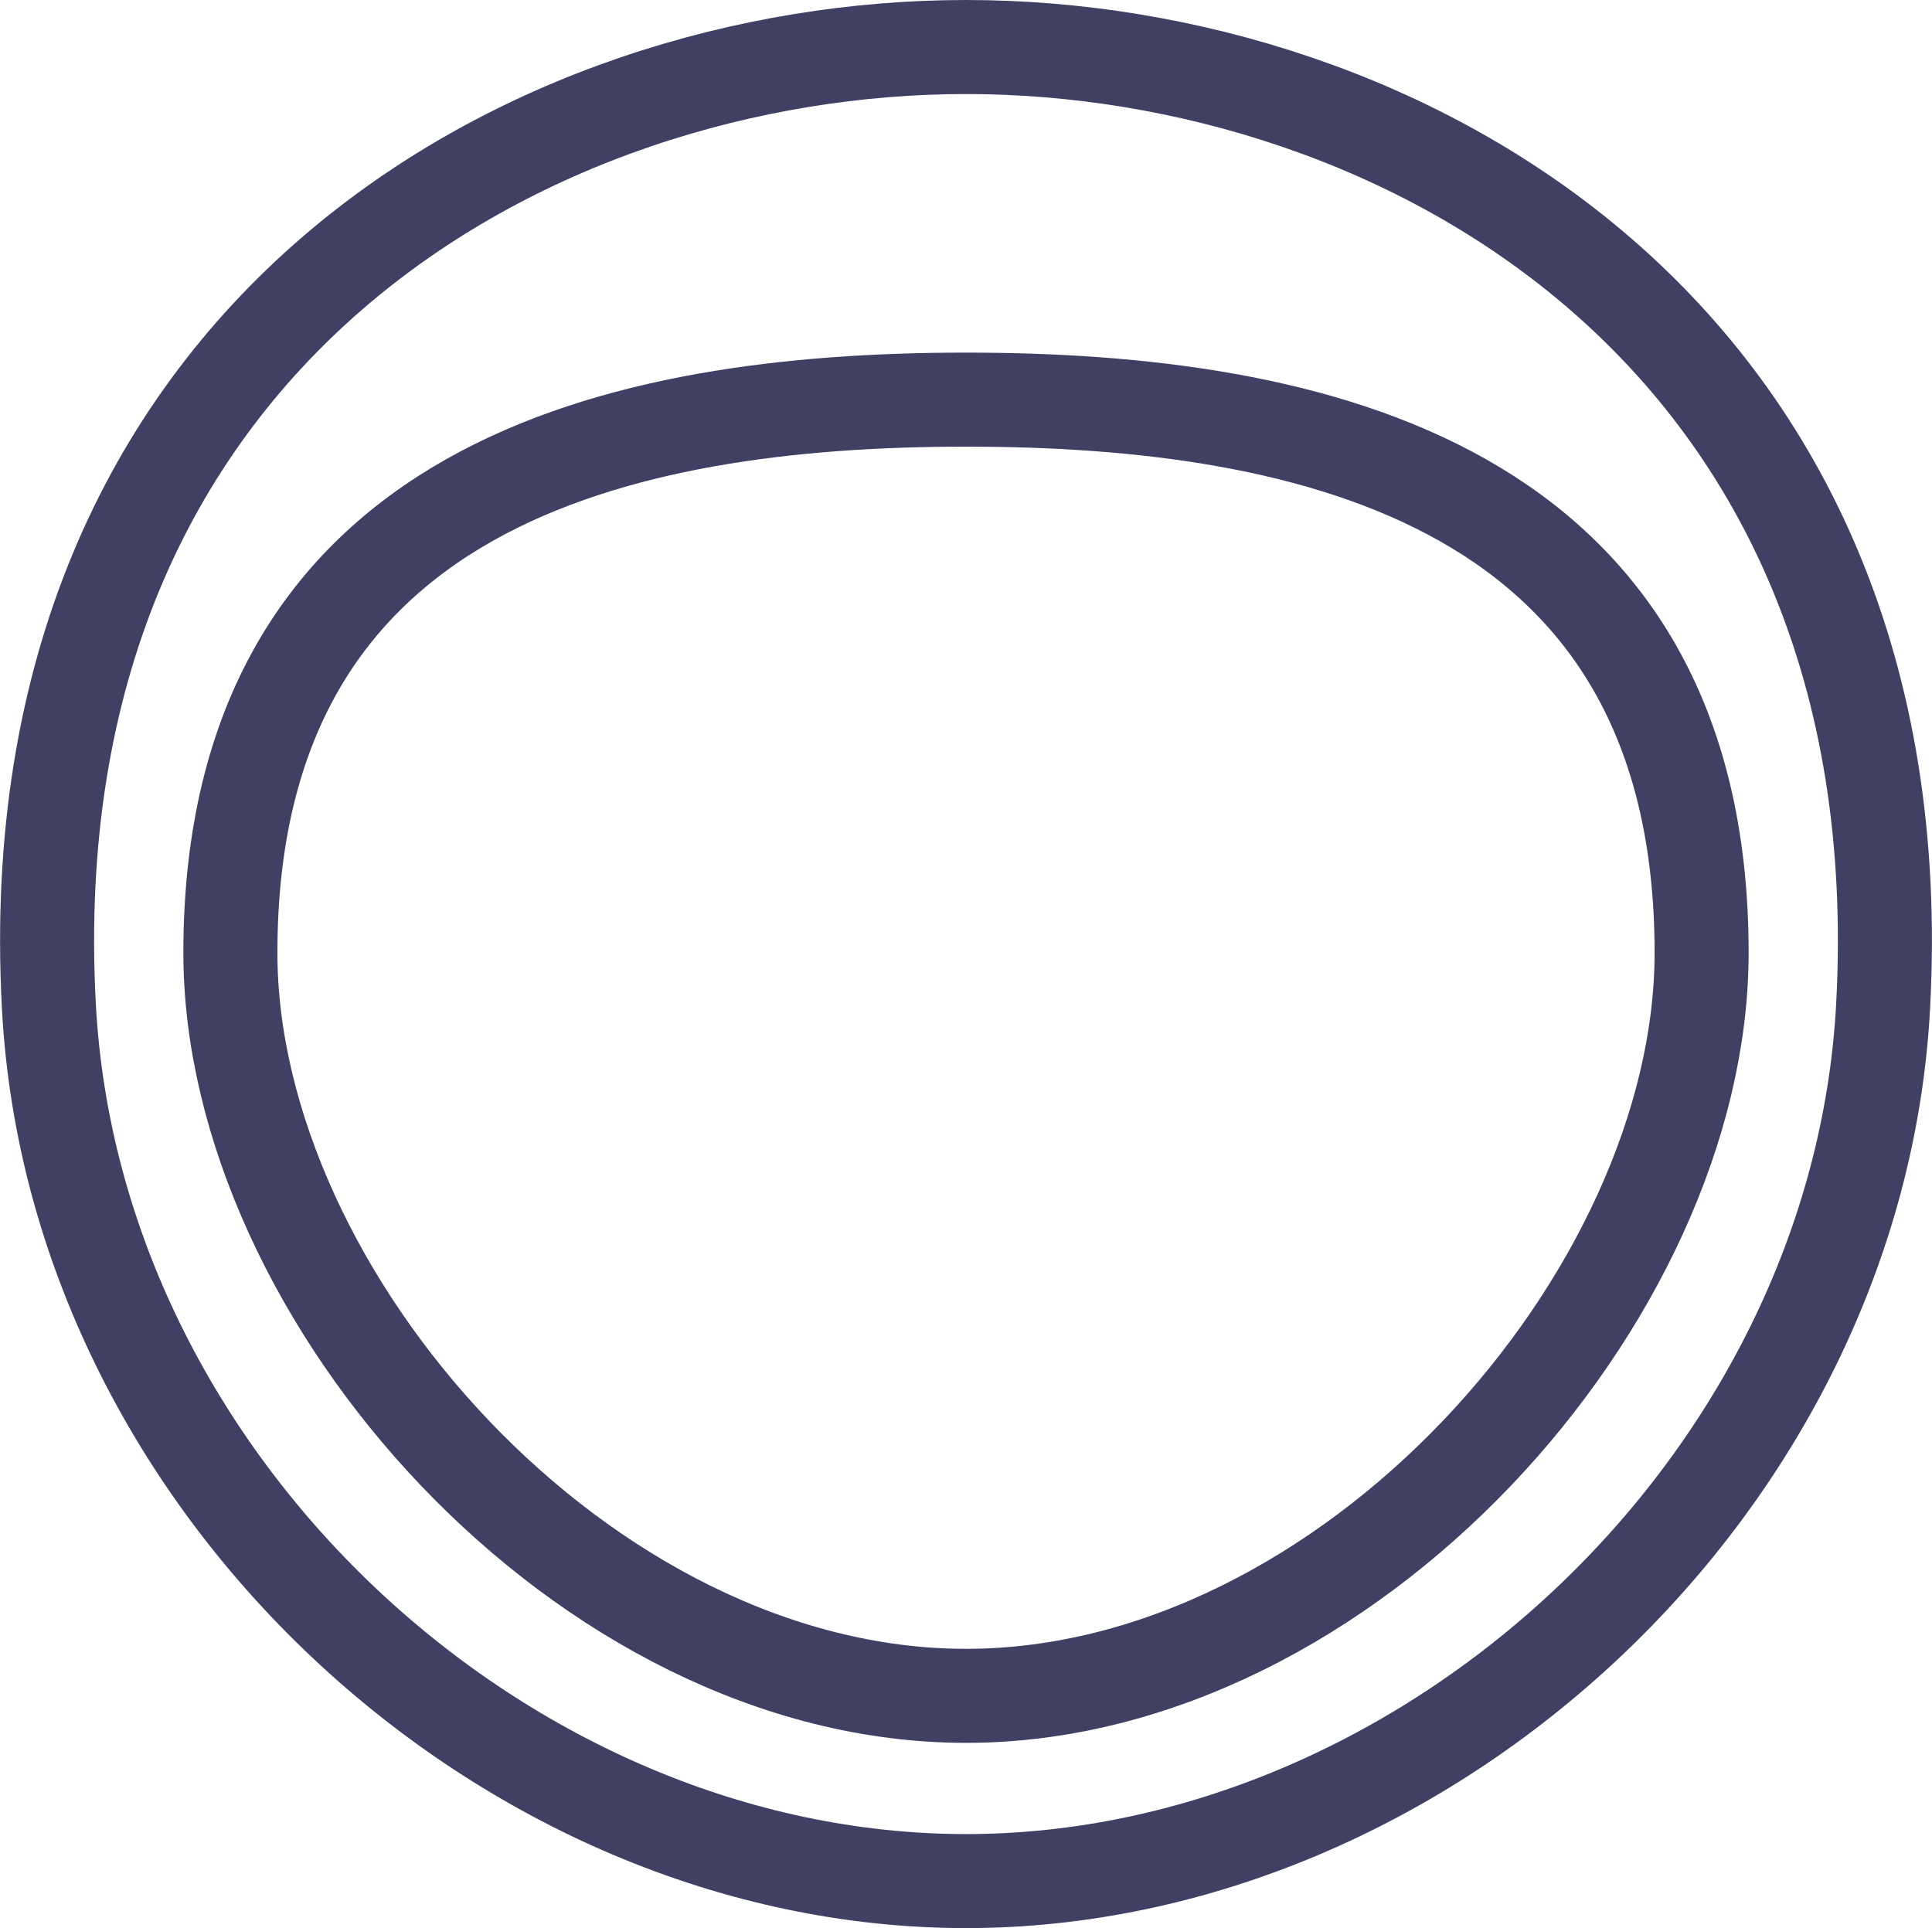 <?xml version="1.0" encoding="UTF-8"?>
<svg id="Layer_1" data-name="Layer 1" xmlns="http://www.w3.org/2000/svg" viewBox="0 0 82.18 82.02">
  <defs>
    <style>
      .cls-1 {
        fill: none;
        stroke: #404064;
        stroke-linecap: round;
        stroke-linejoin: round;
        stroke-width: 4px;
      }
    </style>
  </defs>
  <g id="Group_4370" data-name="Group 4370">
    <path id="Path_936" data-name="Path 936" class="cls-1" d="m41.09,80.02c-19.61,0-37.92-16.87-39.01-37.2C.53,14.12,22.7,2,41.09,2s40.56,12.12,39.01,40.82c-1.1,20.33-19.41,37.2-39.01,37.2Z"/>
    <path id="Path_937" data-name="Path 937" class="cls-1" d="m41.09,72.14c-16.24,0-31.29-16.99-31.29-31.61,0-19.96,16.65-23.53,31.29-23.53s31.29,3.56,31.29,23.53c0,14.62-15.05,31.61-31.29,31.61Z"/>
  </g>
</svg>